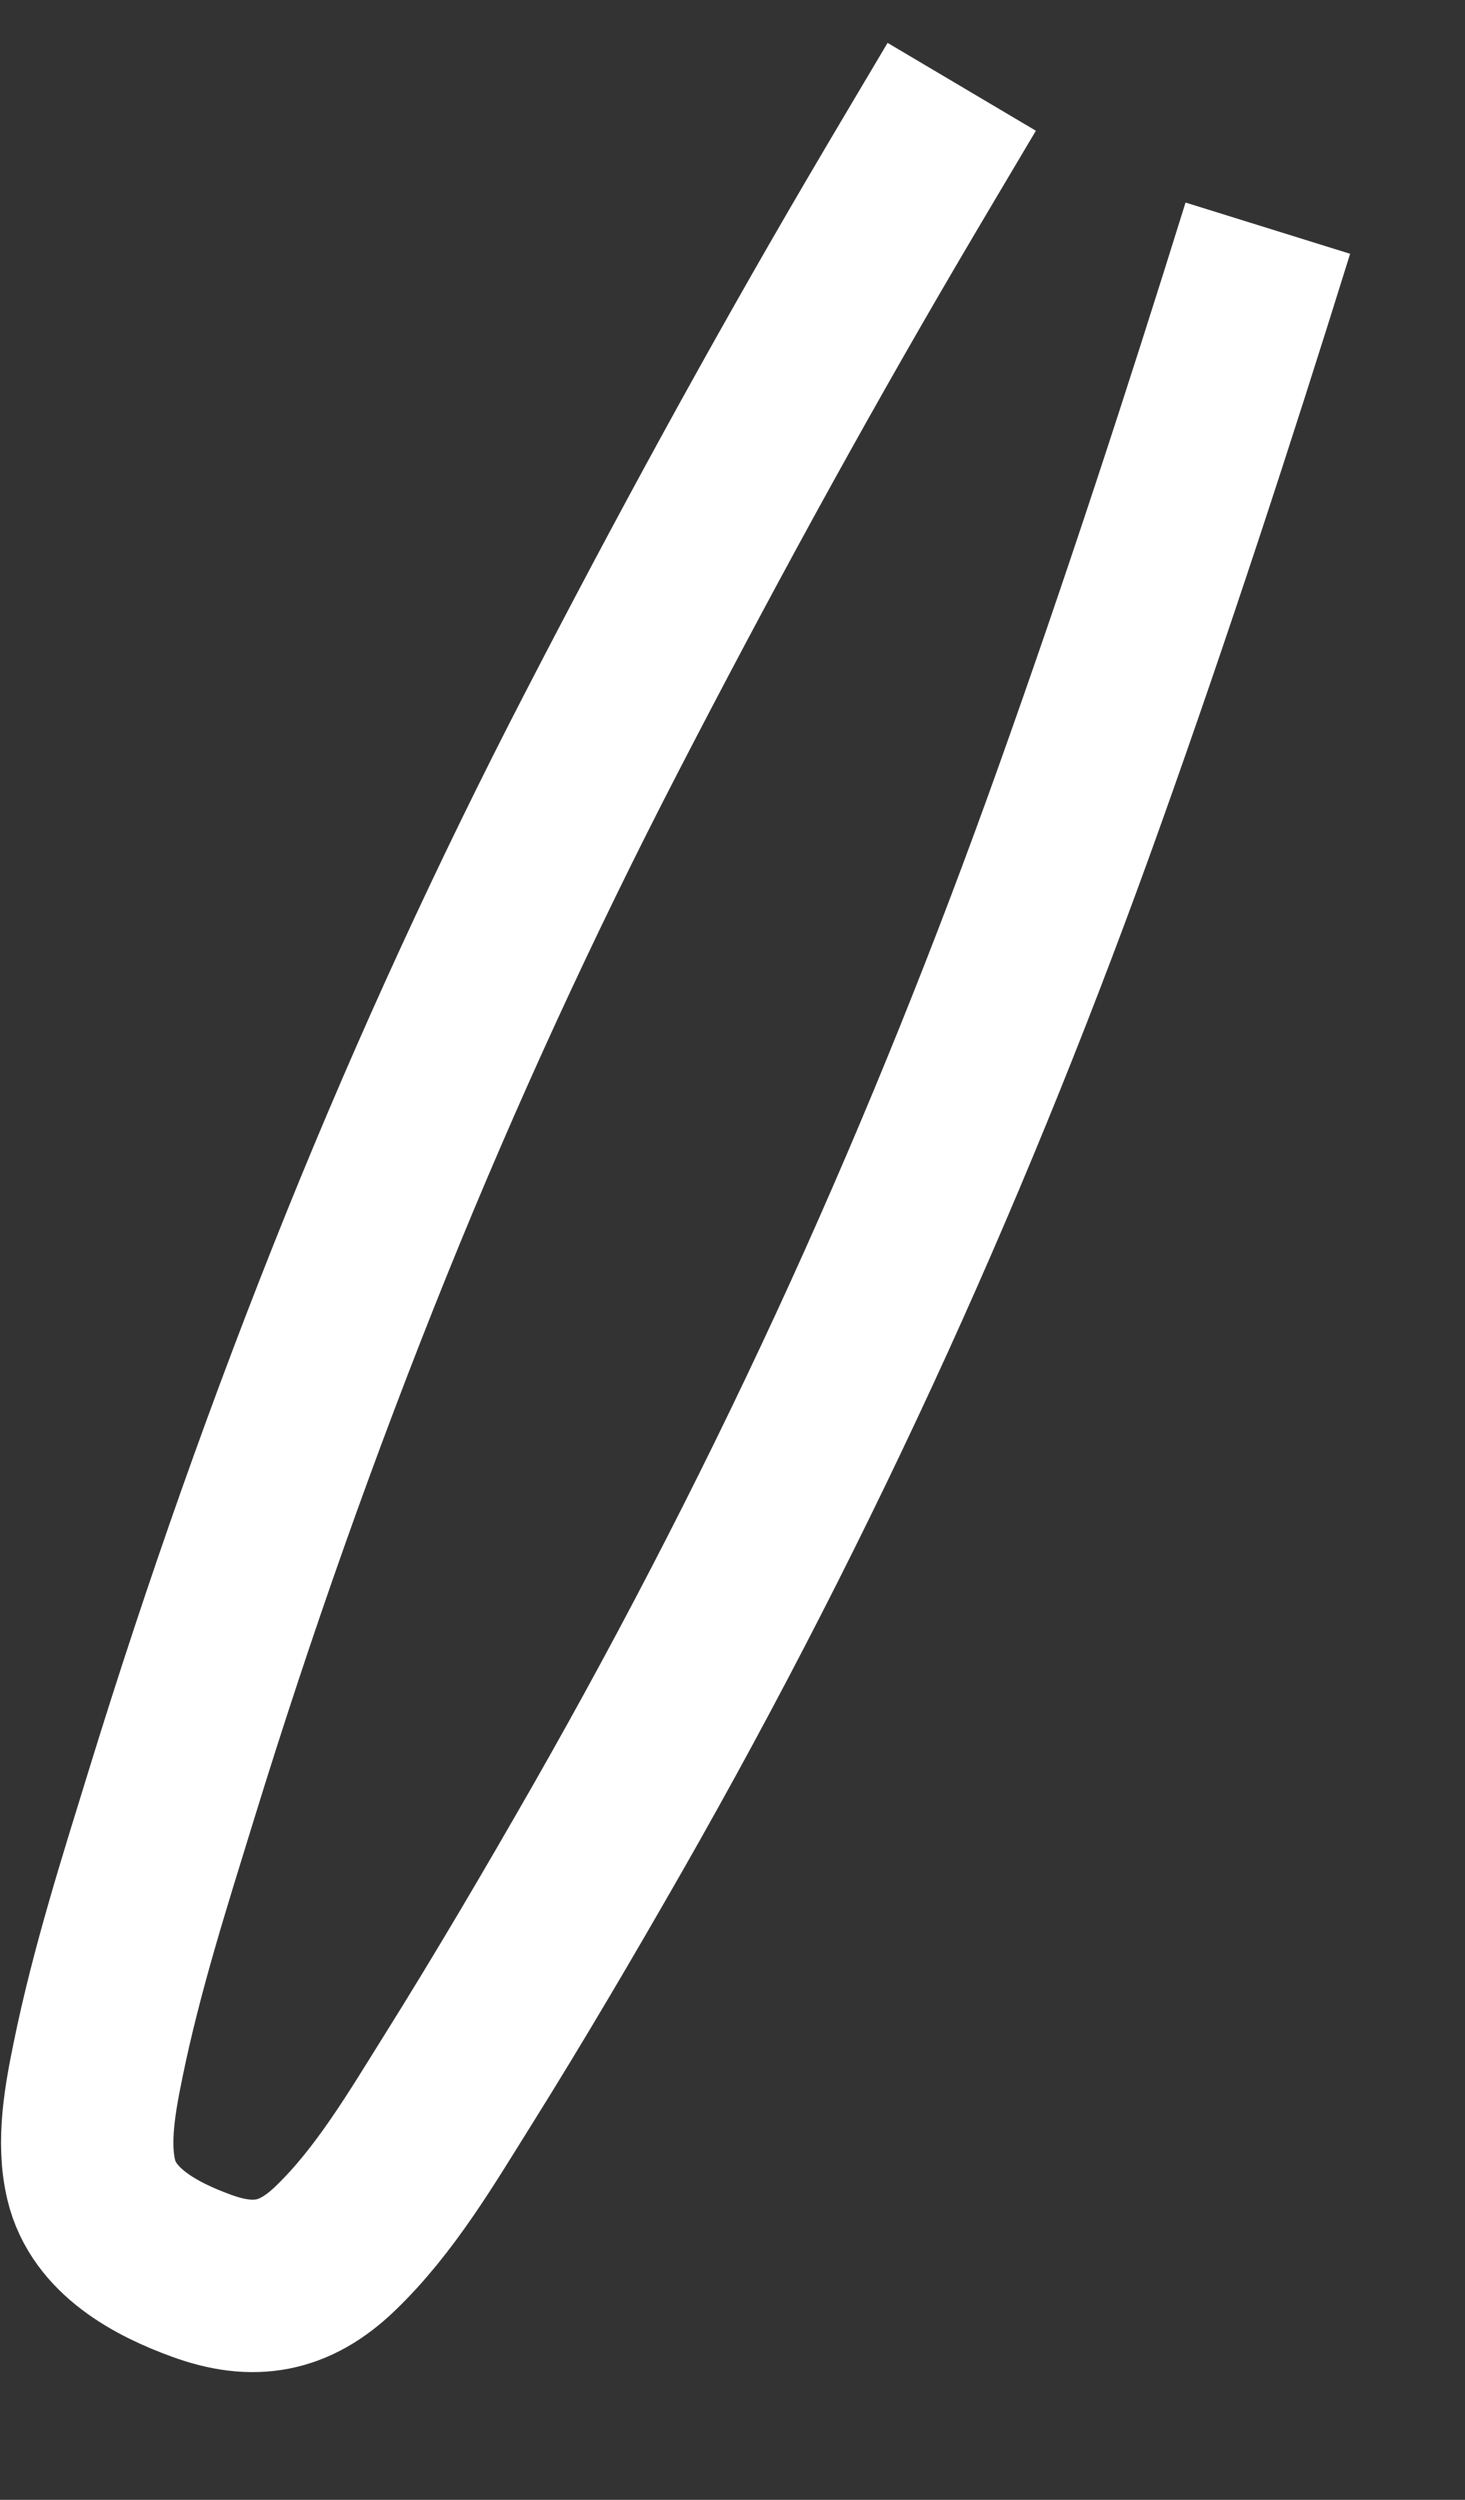 ﻿<?xml version="1.0" encoding="utf-8"?>
<svg version="1.1" xmlns:xlink="http://www.w3.org/1999/xlink" width="17px" height="29px" xmlns="http://www.w3.org/2000/svg">
  <rect width="100%" height="100%" fill="#333333" stroke="none"/>
  <g transform="matrix(1 0 0 1 -392 -11148 )">
    <path d="M 13.712 1.647  C 13.025 3.854  12.308 6.047  11.531 8.223  C 10.8 10.273  9.987 12.297  9.087 14.276  C 8.166 16.299  7.151 18.282  6.05 20.21  C 5.49 21.189  4.919 22.162  4.321 23.118  C 3.894 23.799  3.468 24.531  2.885 25.089  C 2.415 25.539  1.943 25.622  1.337 25.4  C 0.812 25.209  0.202 24.888  0.059 24.289  C -0.048 23.844  0.049 23.332  0.139 22.893  C 0.351 21.854  0.677 20.833  0.989 19.821  C 1.656 17.657  2.411 15.52  3.258 13.422  C 4.073 11.406  4.984 9.425  5.981 7.497  C 7.017 5.492  8.096 3.513  9.236 1.568  C 9.542 1.046  9.852 0.527  10.16 0.007  " stroke-width="2" stroke="#ffffff" fill="none" transform="matrix(1 0 0 1 393 11149 )" />
  </g>
</svg>